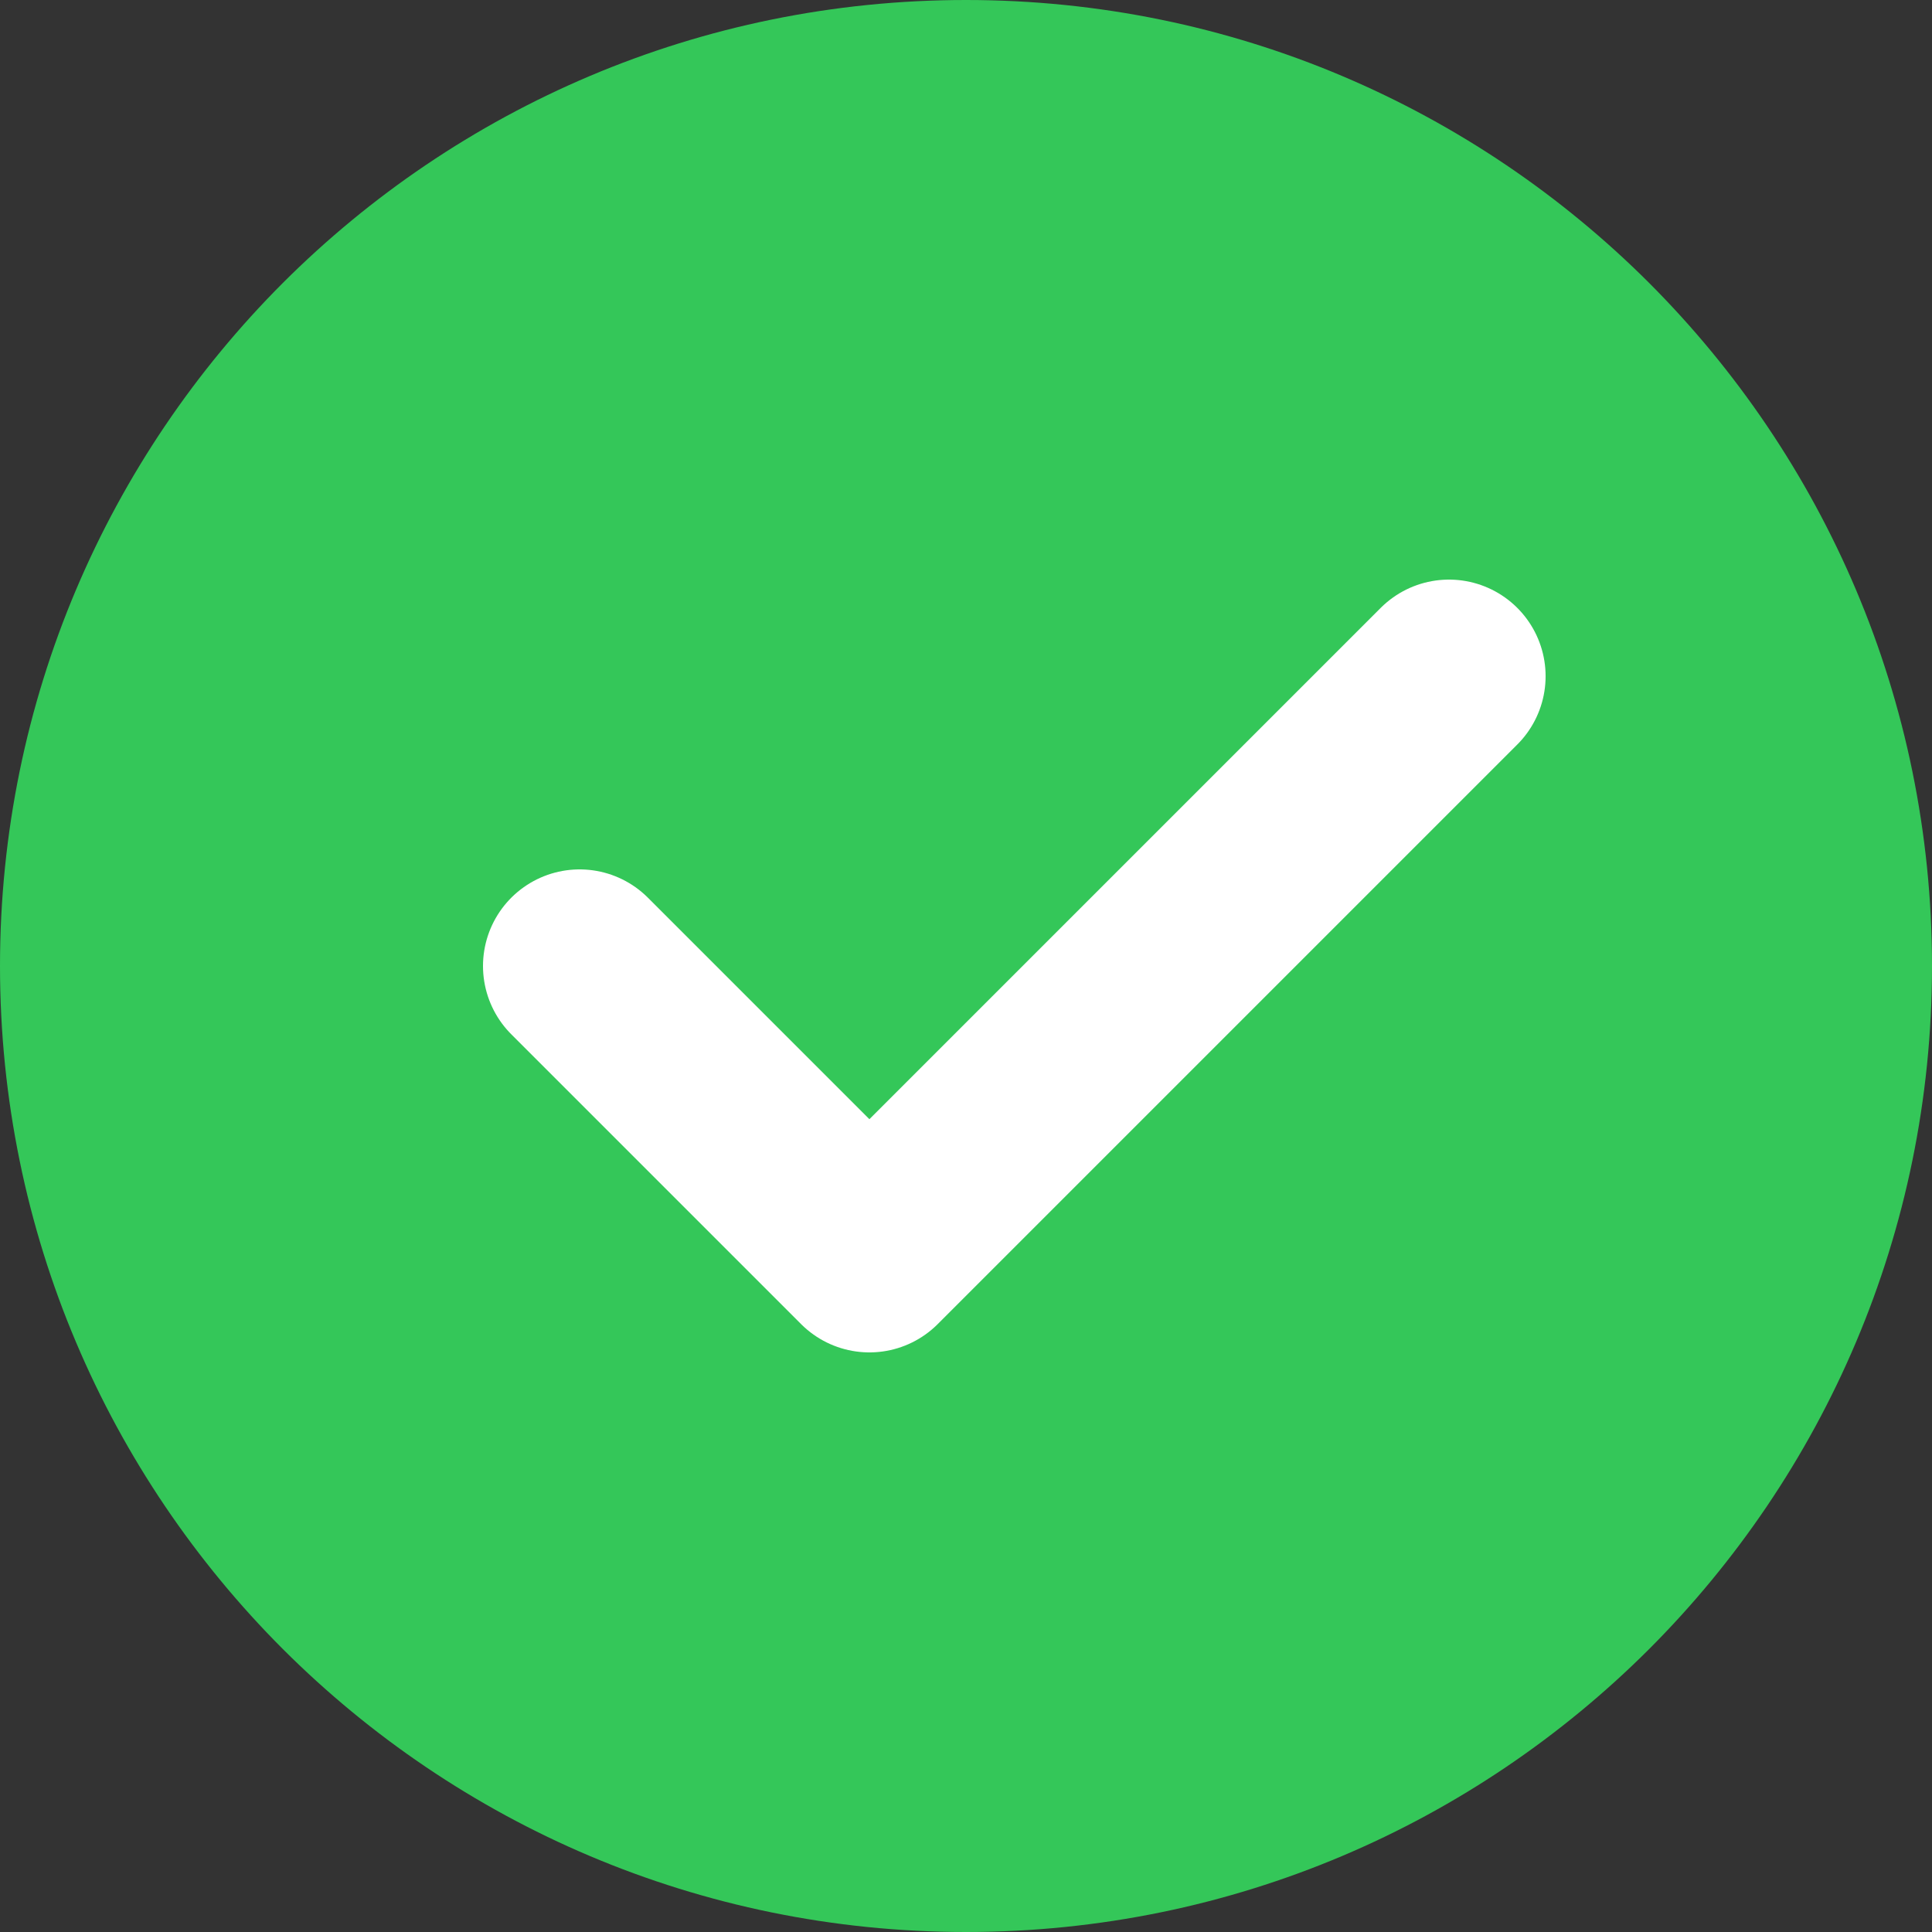 <svg width="14" height="14" viewBox="0 0 14 14" fill="none" xmlns="http://www.w3.org/2000/svg">
<rect x="0" y="0" width="14" height="14" fill="#333333" stroke="none"/>
<path d="M7 14C8.933 14 10.683 13.216 11.95 11.95C13.216 10.683 14 8.933 14 7C14 5.067 13.216 3.317 11.95 2.05C10.683 0.784 8.933 0 7 0C5.067 0 3.317 0.784 2.05 2.05C0.784 3.317 0 5.067 0 7C0 8.933 0.784 10.683 2.05 11.95C3.317 13.216 5.067 14 7 14Z" fill="#34C759"/>
<path d="M4.2 7L6.3 9.1L10.5 4.9" stroke="white" stroke-width="1.4" stroke-linecap="round" stroke-linejoin="round"/>
</svg>
